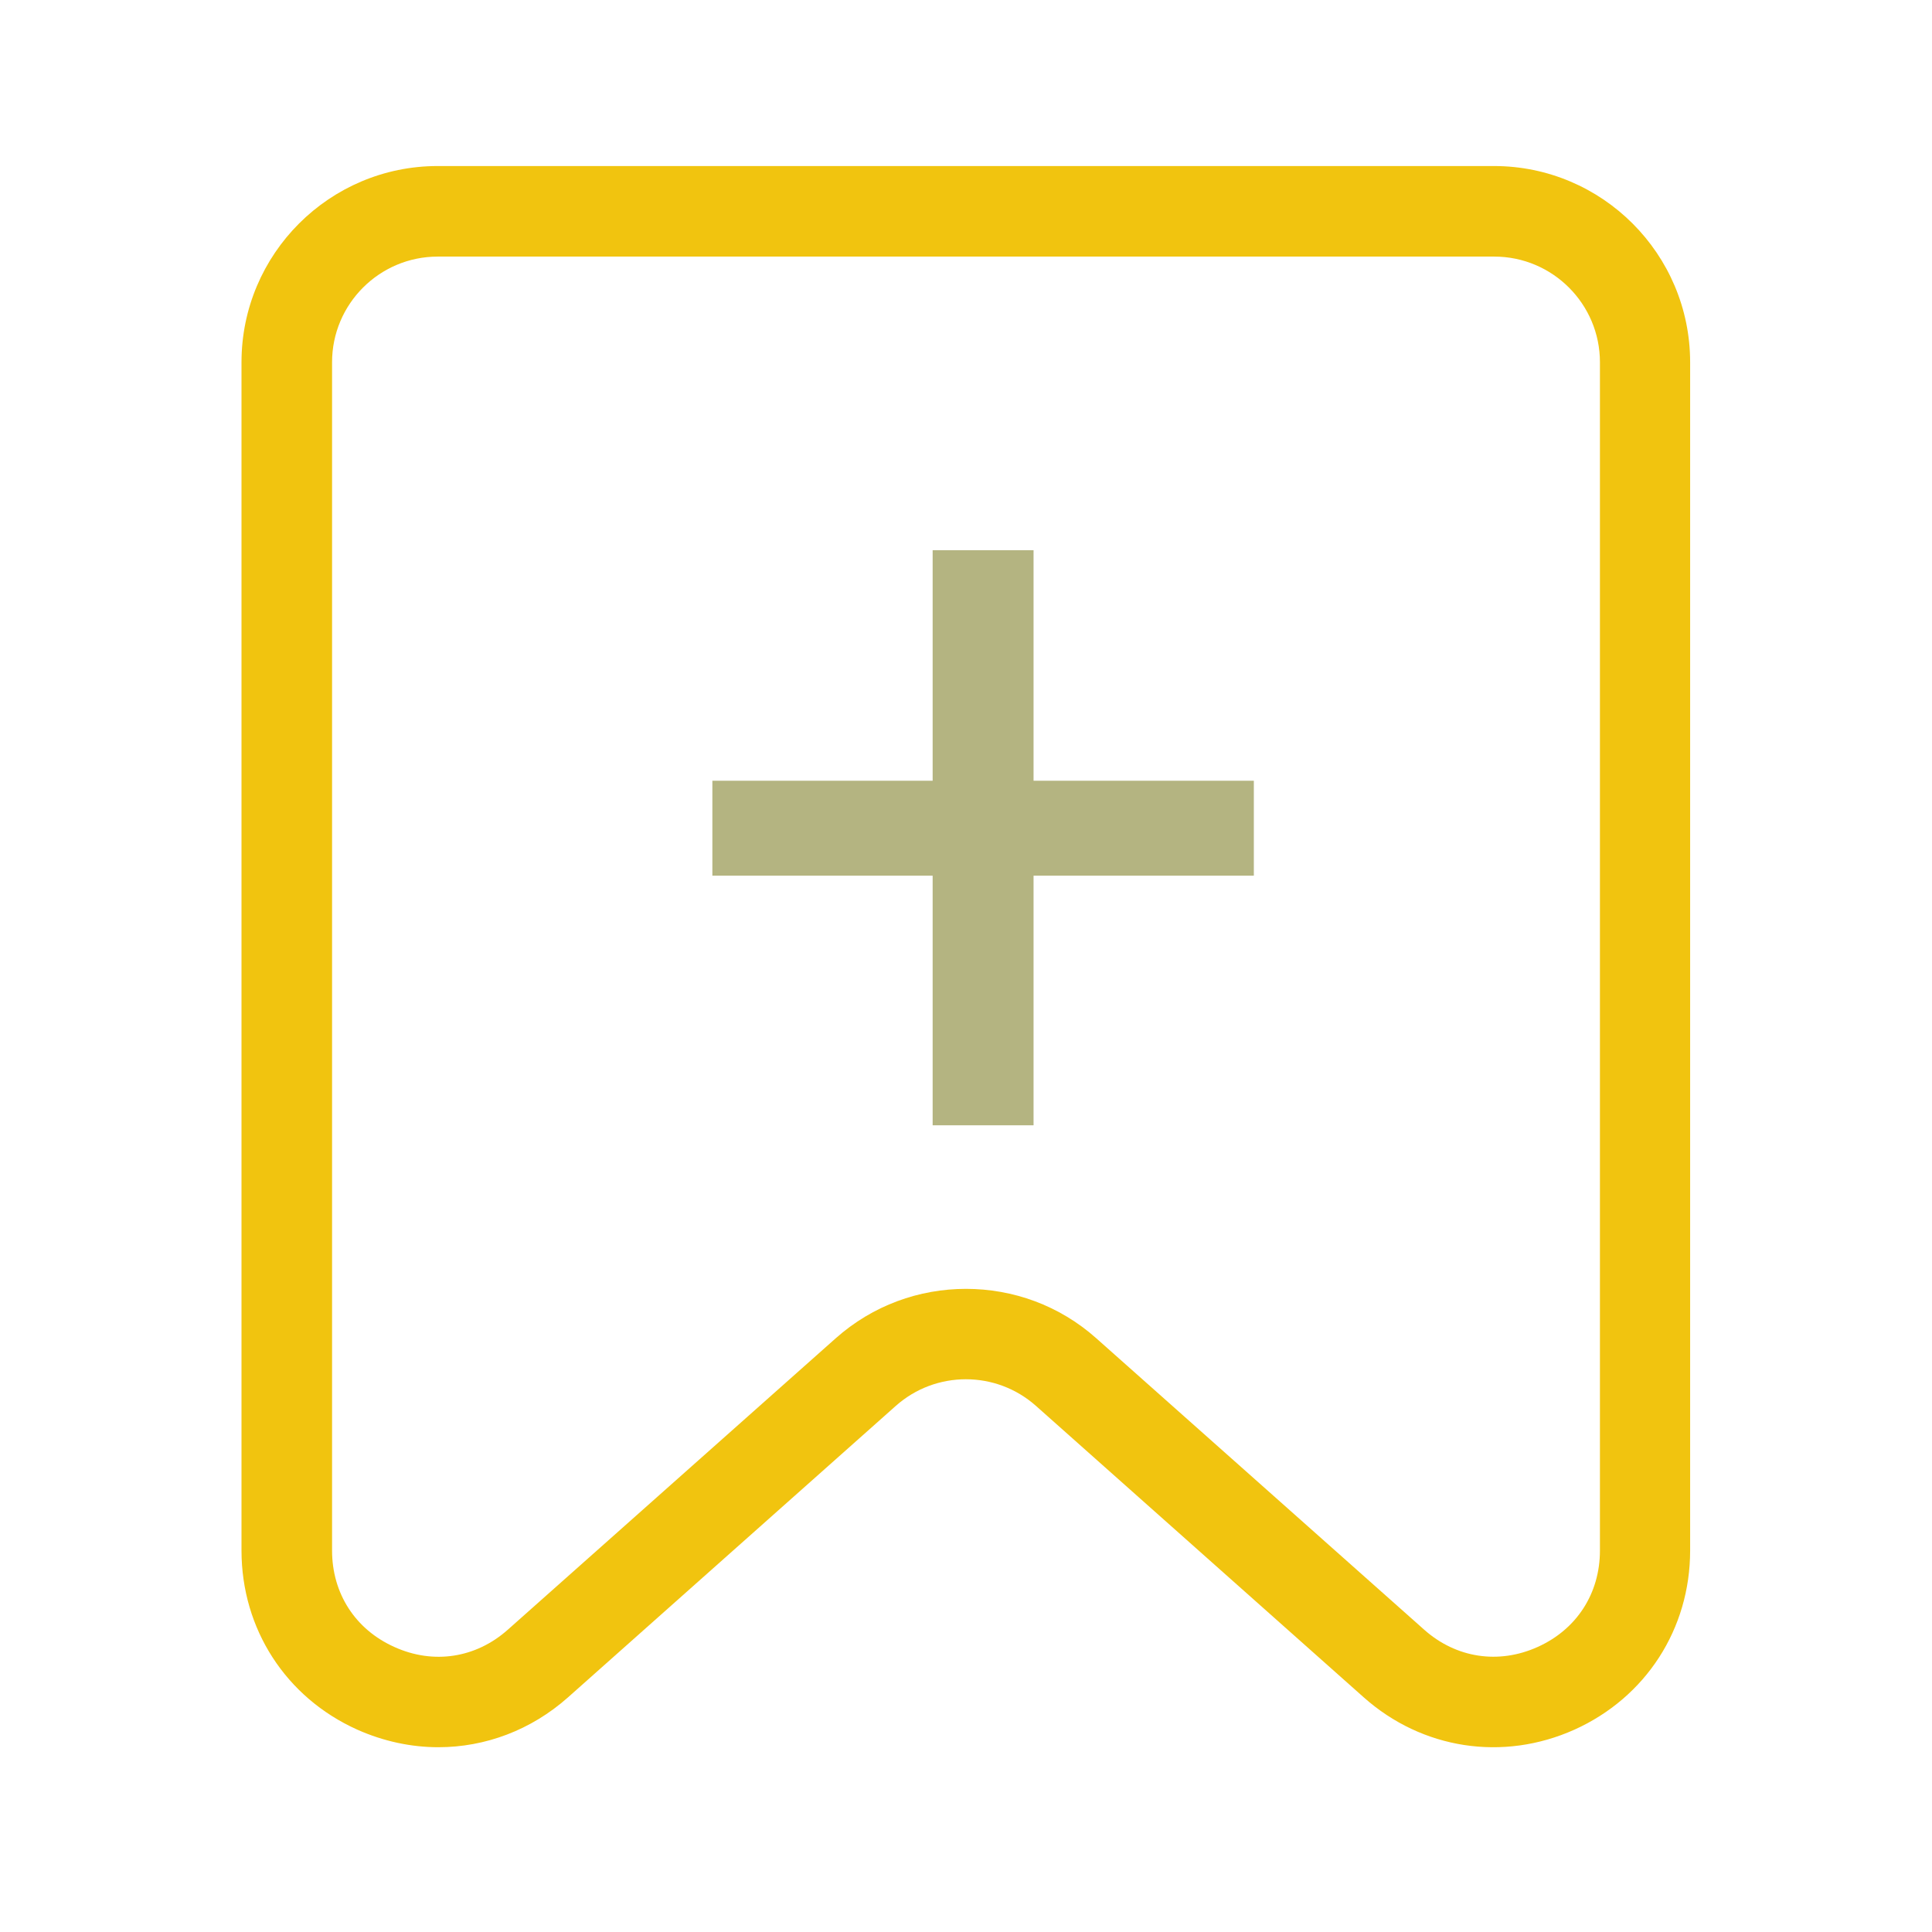 <?xml version="1.0" encoding="UTF-8"?>
<svg xmlns="http://www.w3.org/2000/svg" xmlns:xlink="http://www.w3.org/1999/xlink" viewBox="0 0 64 64" width="64px" height="64px">
<g id="surface14794905">
<path style=" stroke:none;fill-rule:nonzero;fill:rgb(94.51%,76.863%,5.882%);fill-opacity:1;" d="M 11.836 57.297 C 12.703 57.684 13.621 57.879 14.52 57.879 C 16.07 57.879 17.59 57.316 18.816 56.227 L 29.672 46.574 C 30.996 45.395 32.996 45.395 34.32 46.574 L 45.176 56.227 C 47.113 57.949 49.789 58.359 52.156 57.297 C 54.52 56.23 55.988 53.961 55.988 51.363 L 55.988 12 C 55.988 8.414 53.074 5.5 49.488 5.5 L 14.5 5.5 C 10.914 5.5 8 8.414 8 12 L 8 51.363 C 8 53.961 9.469 56.234 11.836 57.297 Z M 11 12 C 11 10.07 12.57 8.5 14.5 8.5 L 49.5 8.5 C 51.43 8.5 53 10.07 53 12 L 53 51.363 C 53 52.785 52.23 53.977 50.934 54.559 C 49.641 55.141 48.234 54.926 47.176 53.984 L 36.32 44.336 C 35.09 43.238 33.547 42.695 32 42.695 C 30.453 42.695 28.914 43.238 27.68 44.336 L 16.824 53.984 C 15.766 54.926 14.359 55.145 13.066 54.559 C 11.77 53.98 11 52.785 11 51.363 Z M 11 12 "/>
<path style=" stroke:none;fill-rule:nonzero;fill:rgb(70.588%,70.588%,50.588%);fill-opacity:1;" d="M 34.238 18.227 L 34.238 25.863 L 41.535 25.863 L 41.535 29.008 L 34.238 29.008 L 34.238 37.277 L 30.895 37.277 L 30.895 29.008 L 23.598 29.008 L 23.598 25.863 L 30.895 25.863 L 30.895 18.227 Z M 34.238 18.227 "/>
</g>
</svg>
